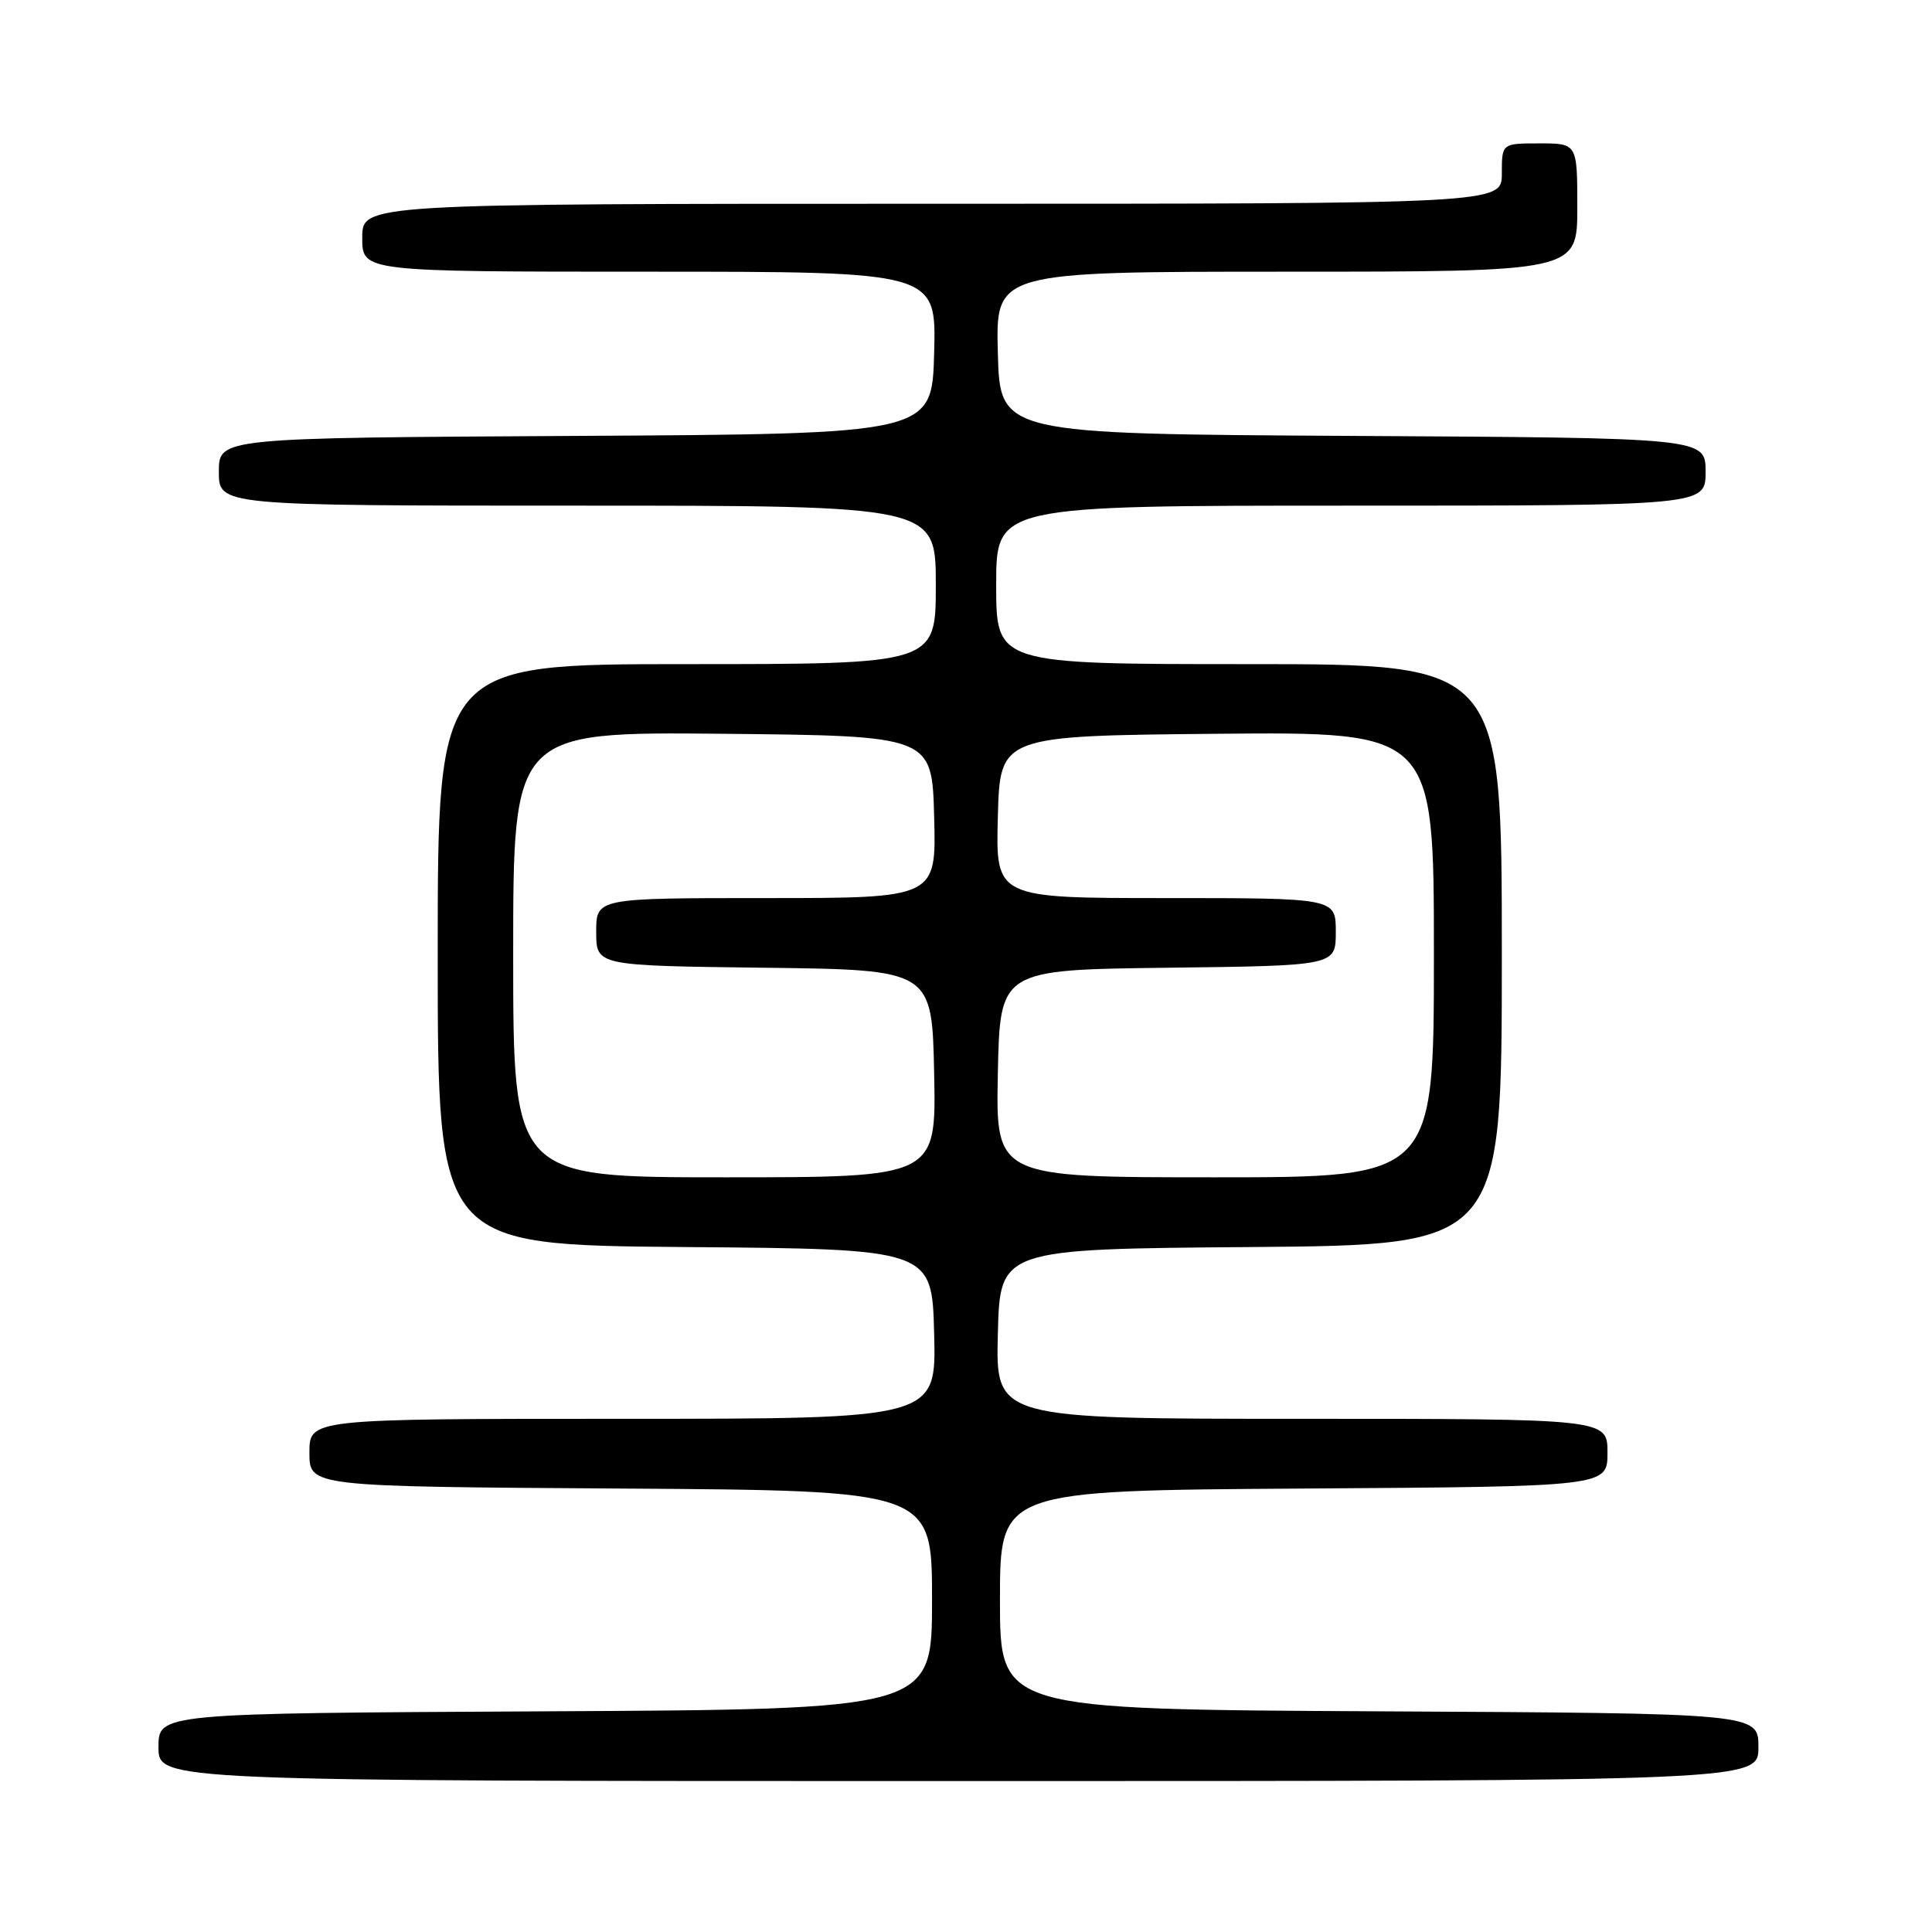 <?xml version="1.0" encoding="UTF-8" standalone="no"?>
<!DOCTYPE svg PUBLIC "-//W3C//DTD SVG 1.1//EN" "http://www.w3.org/Graphics/SVG/1.1/DTD/svg11.dtd" >
<svg xmlns="http://www.w3.org/2000/svg" xmlns:xlink="http://www.w3.org/1999/xlink" version="1.1" viewBox="0 0 256 256">
 <g >
 <path fill="currentColor"
d=" M 233.00 231.51 C 233.00 227.02 233.00 227.02 182.75 226.76 C 132.50 226.50 132.50 226.50 132.50 212.00 C 132.50 197.50 132.50 197.50 172.75 197.24 C 213.00 196.98 213.00 196.98 213.00 192.49 C 213.00 188.00 213.00 188.00 172.47 188.00 C 131.93 188.00 131.93 188.00 132.22 176.75 C 132.50 165.50 132.50 165.50 165.75 165.24 C 199.00 164.97 199.00 164.97 199.00 126.49 C 199.00 88.00 199.00 88.00 165.50 88.00 C 132.00 88.00 132.00 88.00 132.00 77.50 C 132.00 67.00 132.00 67.00 179.00 67.00 C 226.00 67.00 226.00 67.00 226.00 62.51 C 226.00 58.02 226.00 58.02 179.25 57.76 C 132.50 57.50 132.50 57.50 132.22 46.75 C 131.93 36.00 131.93 36.00 170.47 36.00 C 209.00 36.00 209.00 36.00 209.00 27.50 C 209.00 19.00 209.00 19.00 204.00 19.00 C 199.00 19.00 199.00 19.00 199.00 23.00 C 199.00 27.00 199.00 27.00 123.50 27.00 C 48.00 27.00 48.00 27.00 48.00 31.50 C 48.00 36.00 48.00 36.00 86.03 36.00 C 124.07 36.00 124.07 36.00 123.78 46.75 C 123.50 57.50 123.50 57.50 76.25 57.76 C 29.00 58.02 29.00 58.02 29.00 62.51 C 29.00 67.00 29.00 67.00 76.50 67.00 C 124.00 67.00 124.00 67.00 124.00 77.50 C 124.00 88.00 124.00 88.00 91.00 88.00 C 58.00 88.00 58.00 88.00 58.00 126.49 C 58.00 164.97 58.00 164.97 90.75 165.24 C 123.50 165.50 123.50 165.50 123.78 176.75 C 124.07 188.00 124.07 188.00 82.53 188.00 C 41.00 188.00 41.00 188.00 41.00 192.49 C 41.00 196.98 41.00 196.98 82.25 197.24 C 123.50 197.50 123.50 197.50 123.50 212.00 C 123.50 226.50 123.50 226.50 72.25 226.76 C 21.00 227.02 21.00 227.02 21.00 231.51 C 21.00 236.00 21.00 236.00 127.00 236.00 C 233.00 236.00 233.00 236.00 233.00 231.51 Z  M 68.00 126.48 C 68.00 96.97 68.00 96.97 95.75 97.23 C 123.50 97.50 123.50 97.50 123.78 108.25 C 124.07 119.00 124.07 119.00 101.53 119.00 C 79.00 119.00 79.00 119.00 79.00 123.48 C 79.00 127.96 79.00 127.96 101.25 128.23 C 123.50 128.50 123.50 128.50 123.78 142.25 C 124.06 156.00 124.06 156.00 96.03 156.00 C 68.00 156.00 68.00 156.00 68.00 126.48 Z  M 132.22 142.25 C 132.50 128.50 132.50 128.50 154.75 128.23 C 177.00 127.96 177.00 127.96 177.00 123.48 C 177.00 119.00 177.00 119.00 154.47 119.00 C 131.93 119.00 131.93 119.00 132.22 108.25 C 132.50 97.50 132.50 97.50 161.25 97.23 C 190.00 96.97 190.00 96.97 190.00 126.48 C 190.00 156.00 190.00 156.00 160.97 156.00 C 131.94 156.00 131.94 156.00 132.22 142.25 Z "/>
</g>
</svg>